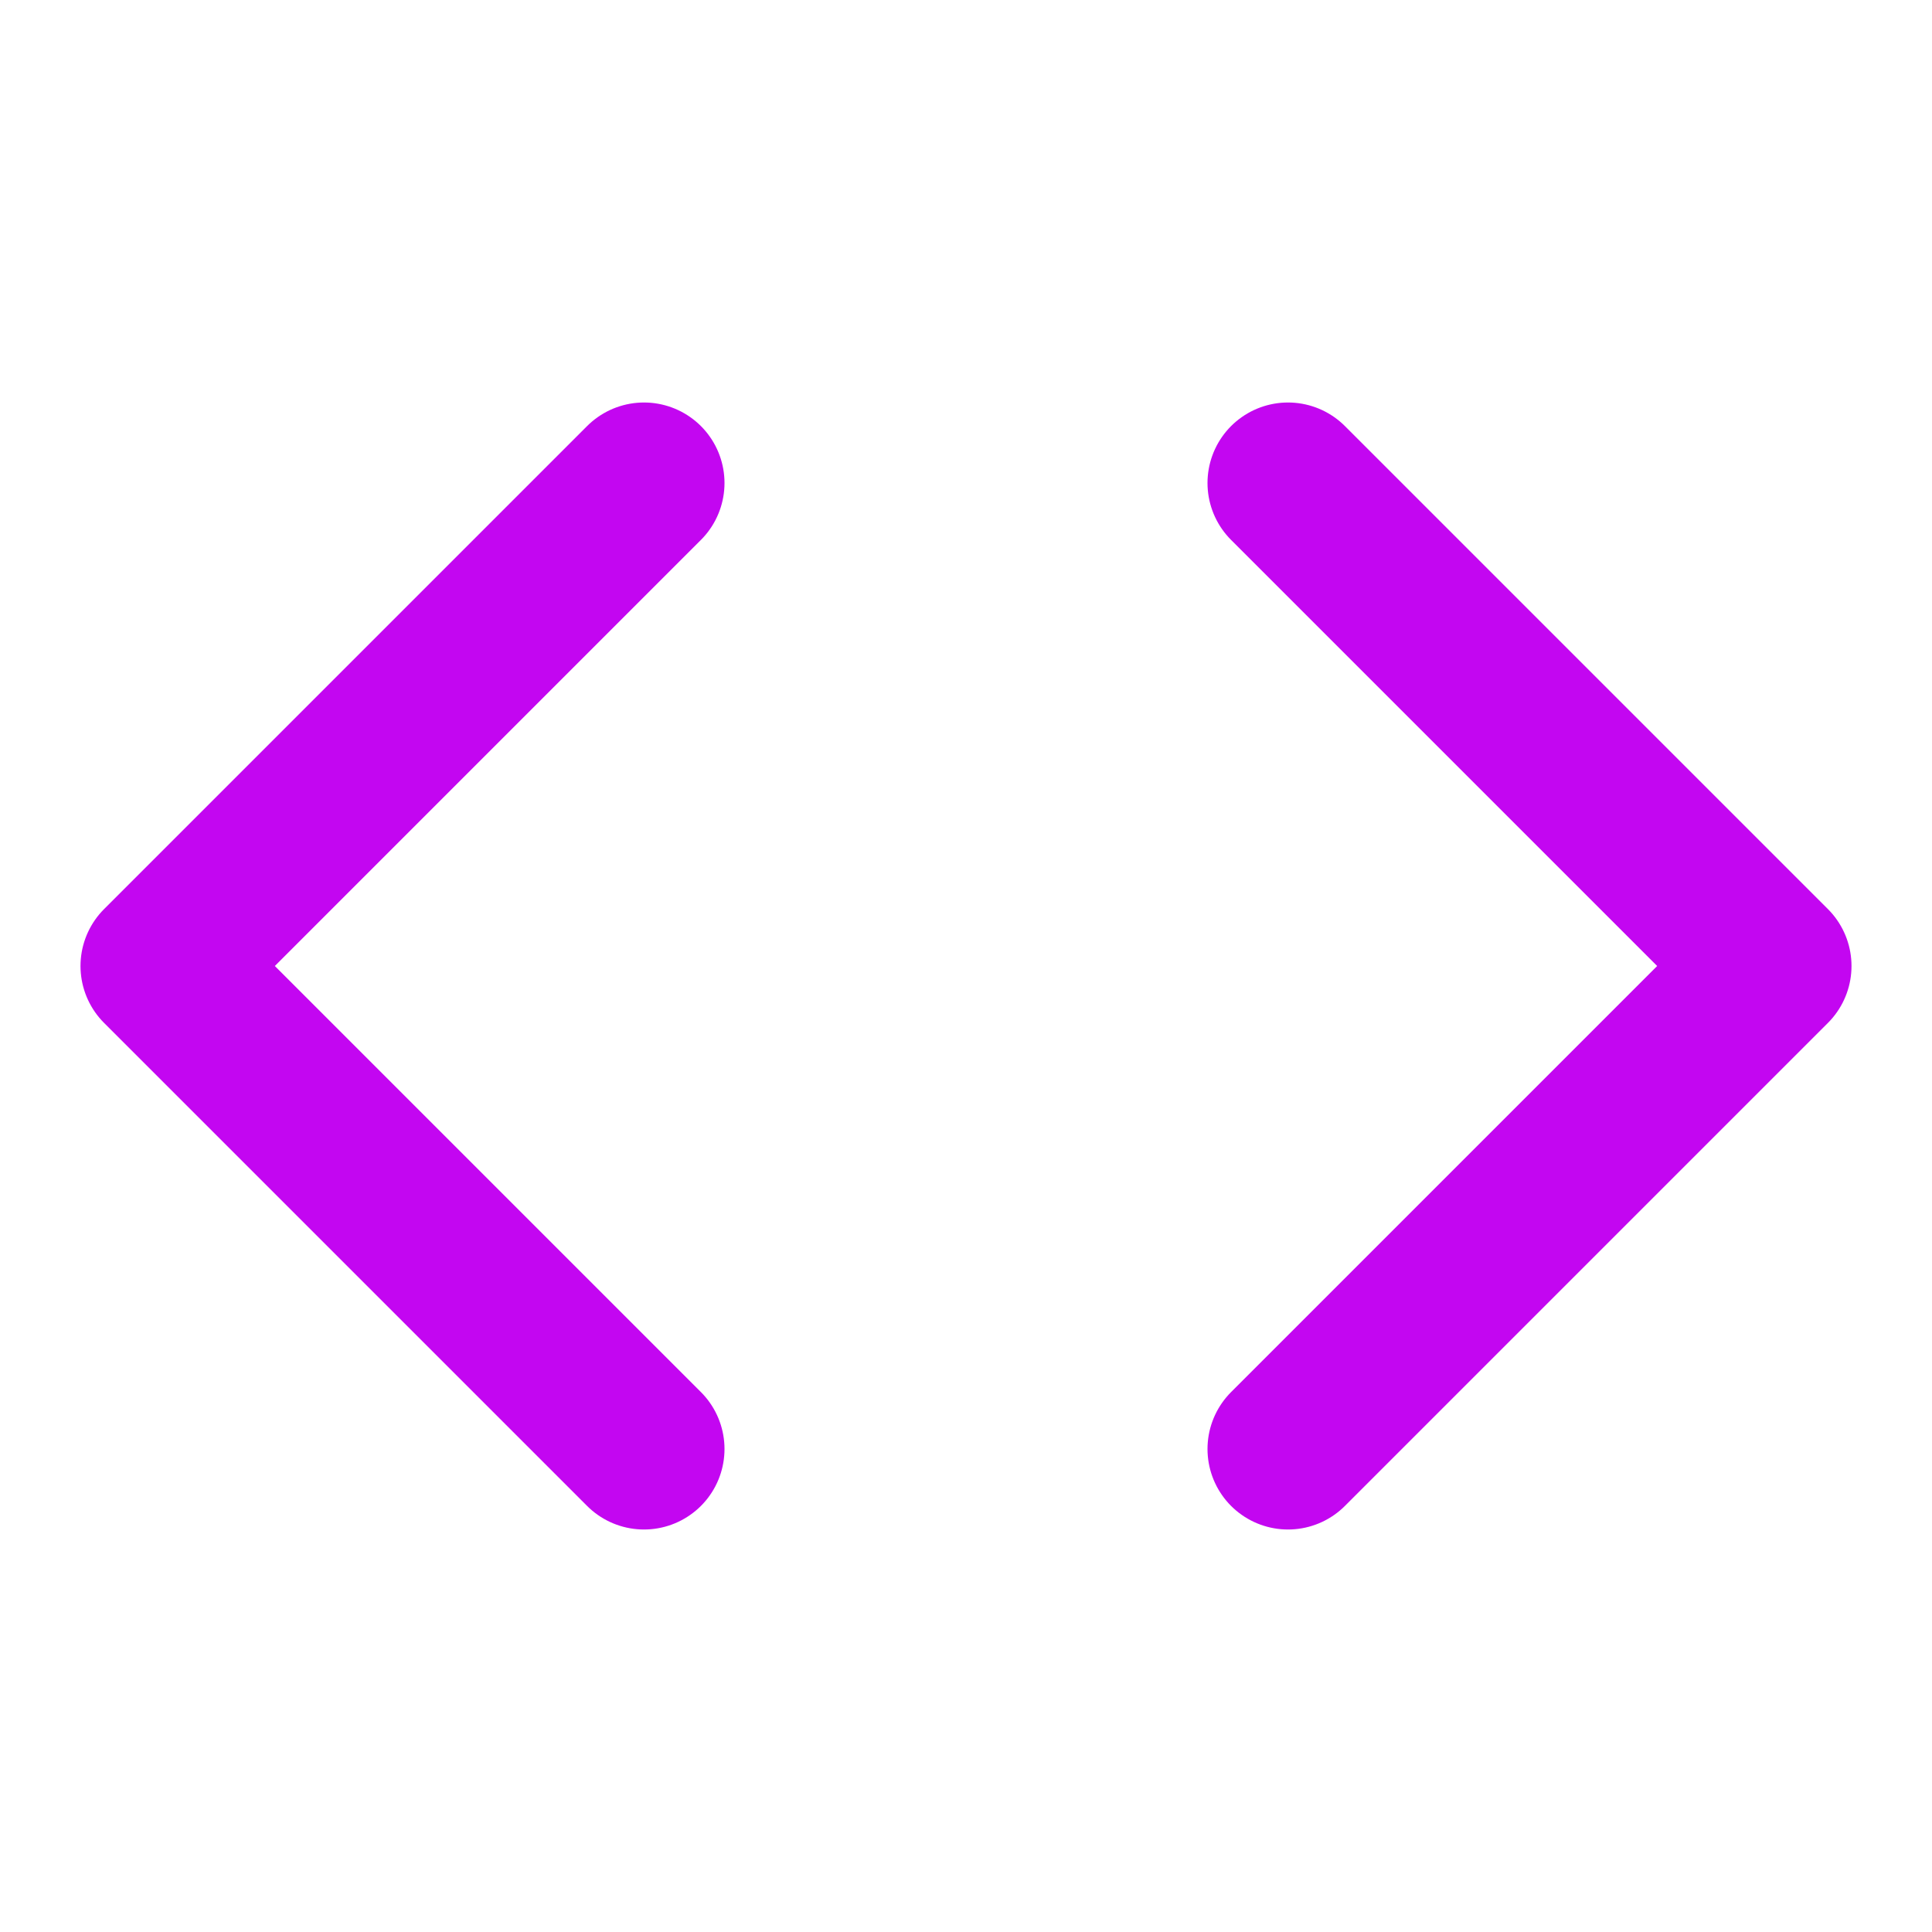 <svg xmlns="http://www.w3.org/2000/svg" width="24" height="24" viewBox="0 0 24 24" fill="none" stroke="#C306F1" stroke-width="2" stroke-linecap="round" stroke-linejoin="round" class="feather feather-code"><polyline points="16 18 22 12 16 6"></polyline><polyline points="8 6 2 12 8 18"></polyline></svg>